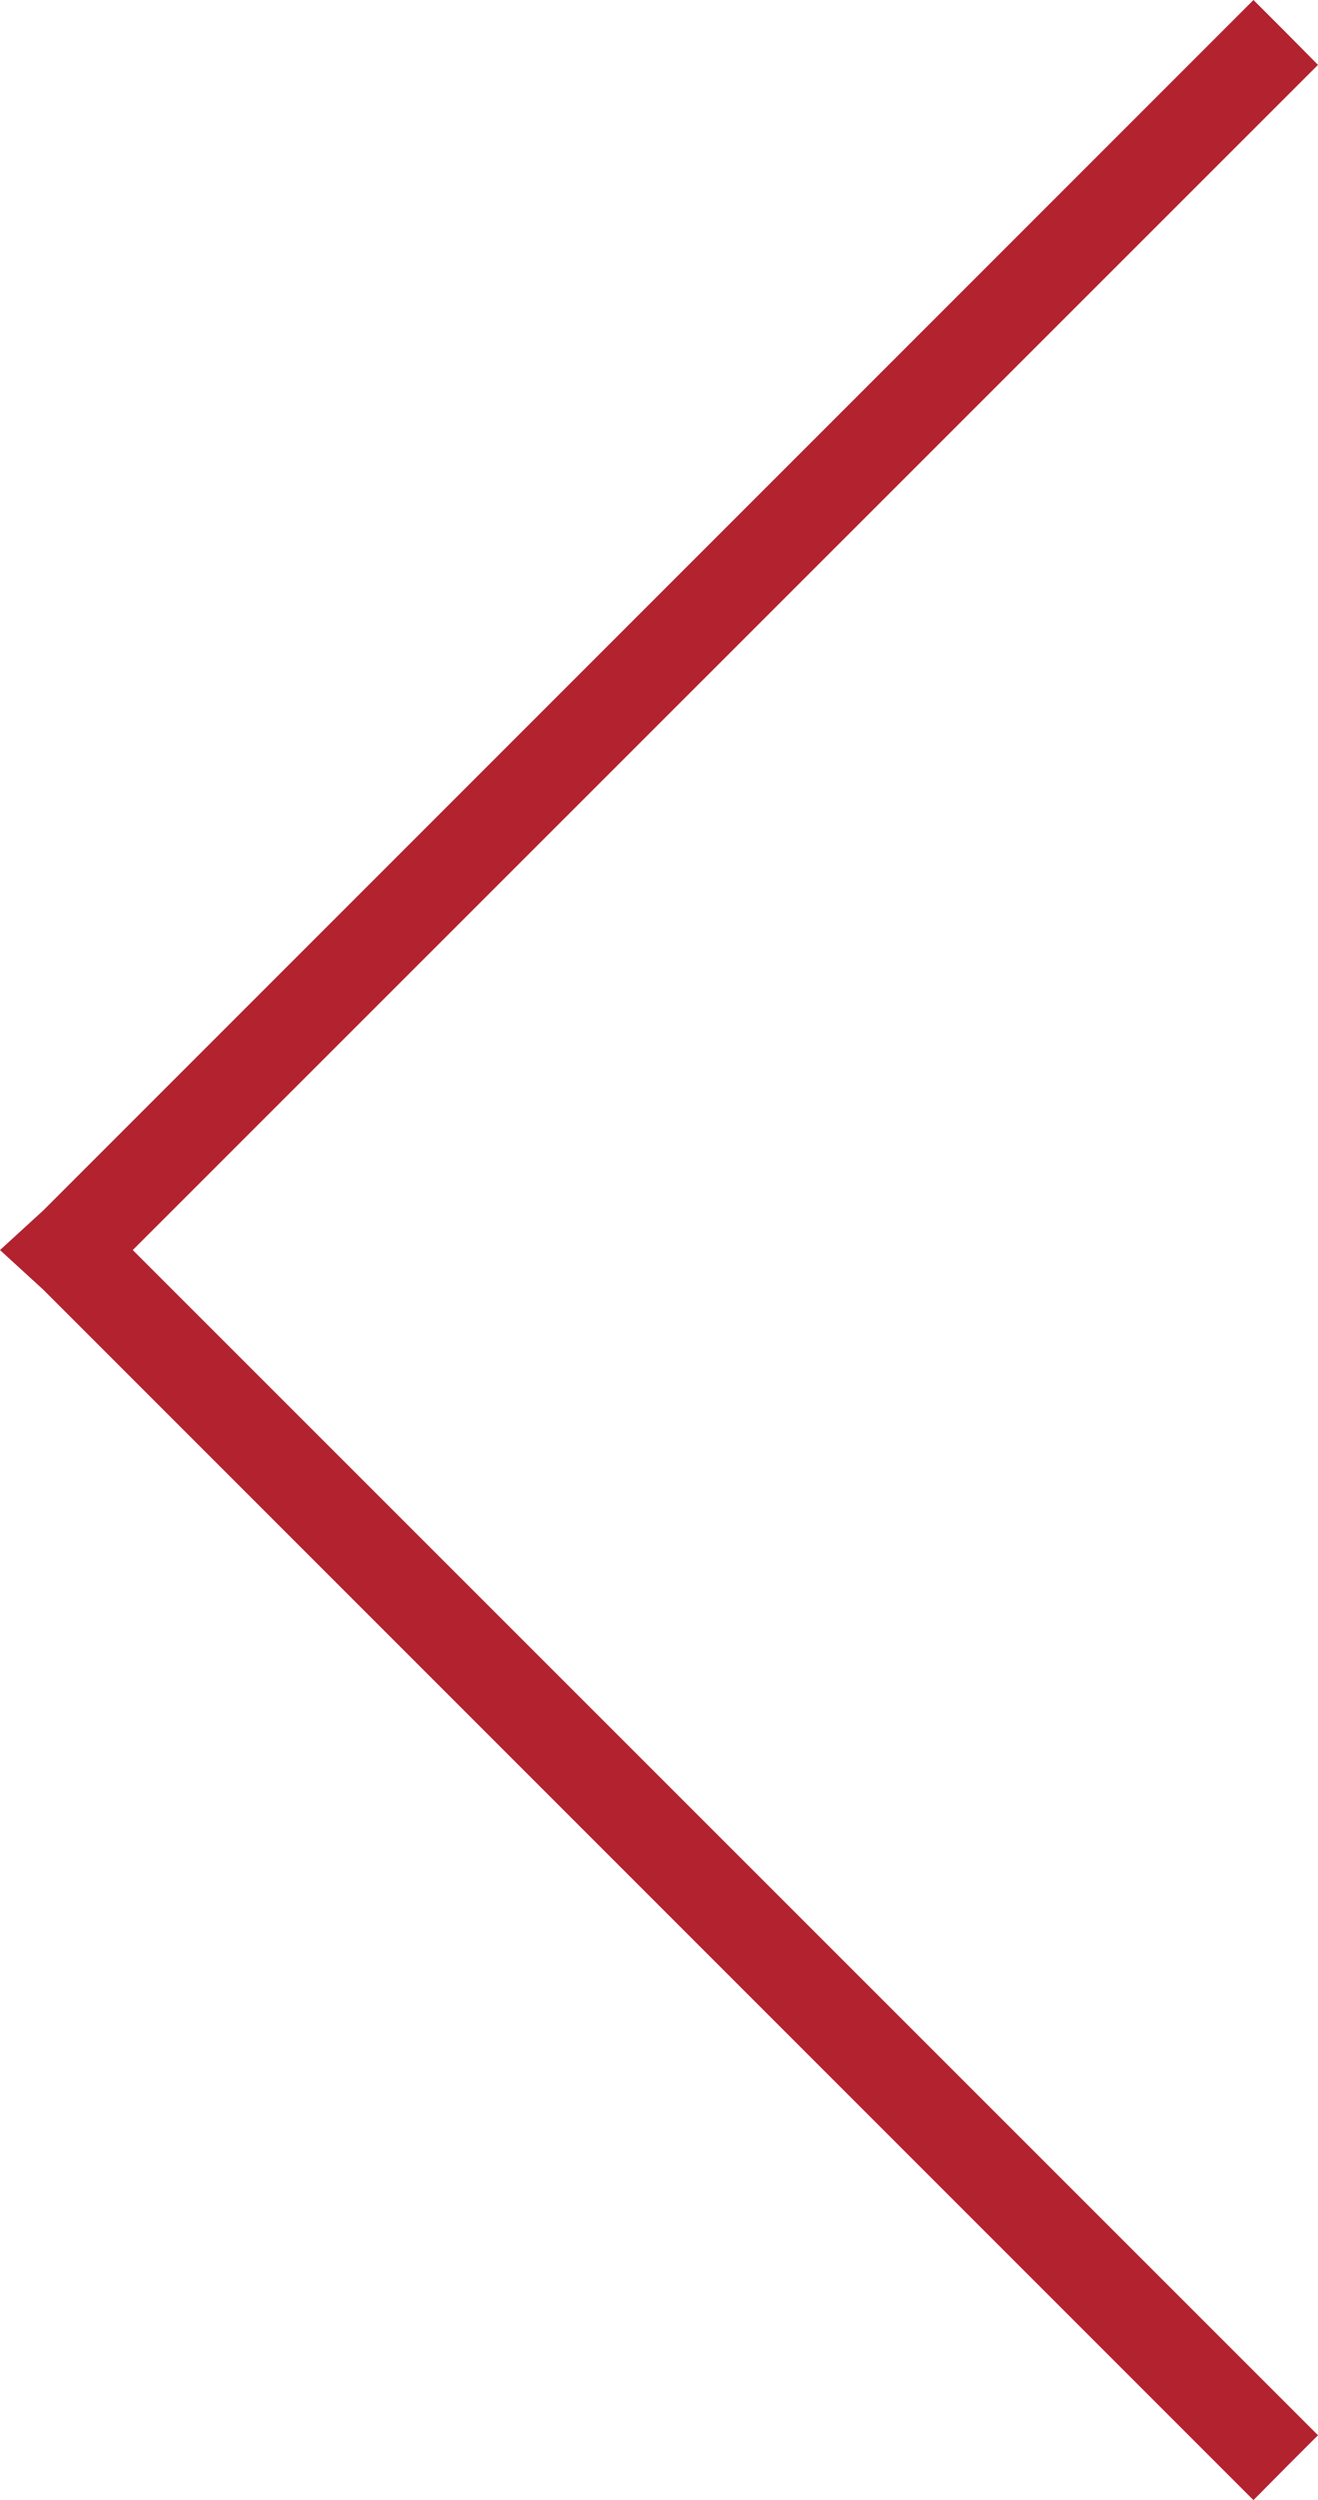 <svg id="Livello_1" data-name="Livello 1" xmlns="http://www.w3.org/2000/svg" viewBox="0 0 43.28 82.08"><defs><style>.cls-1{fill:#b3222f;}</style></defs><title>Arrow1</title><polygon class="cls-1" points="1.42 42.34 41.16 82.08 42.22 81.01 43.28 79.95 4.36 41.04 43.28 2.13 42.22 1.06 41.16 0 1.42 39.74 0 41.04 1.42 42.34"/></svg>